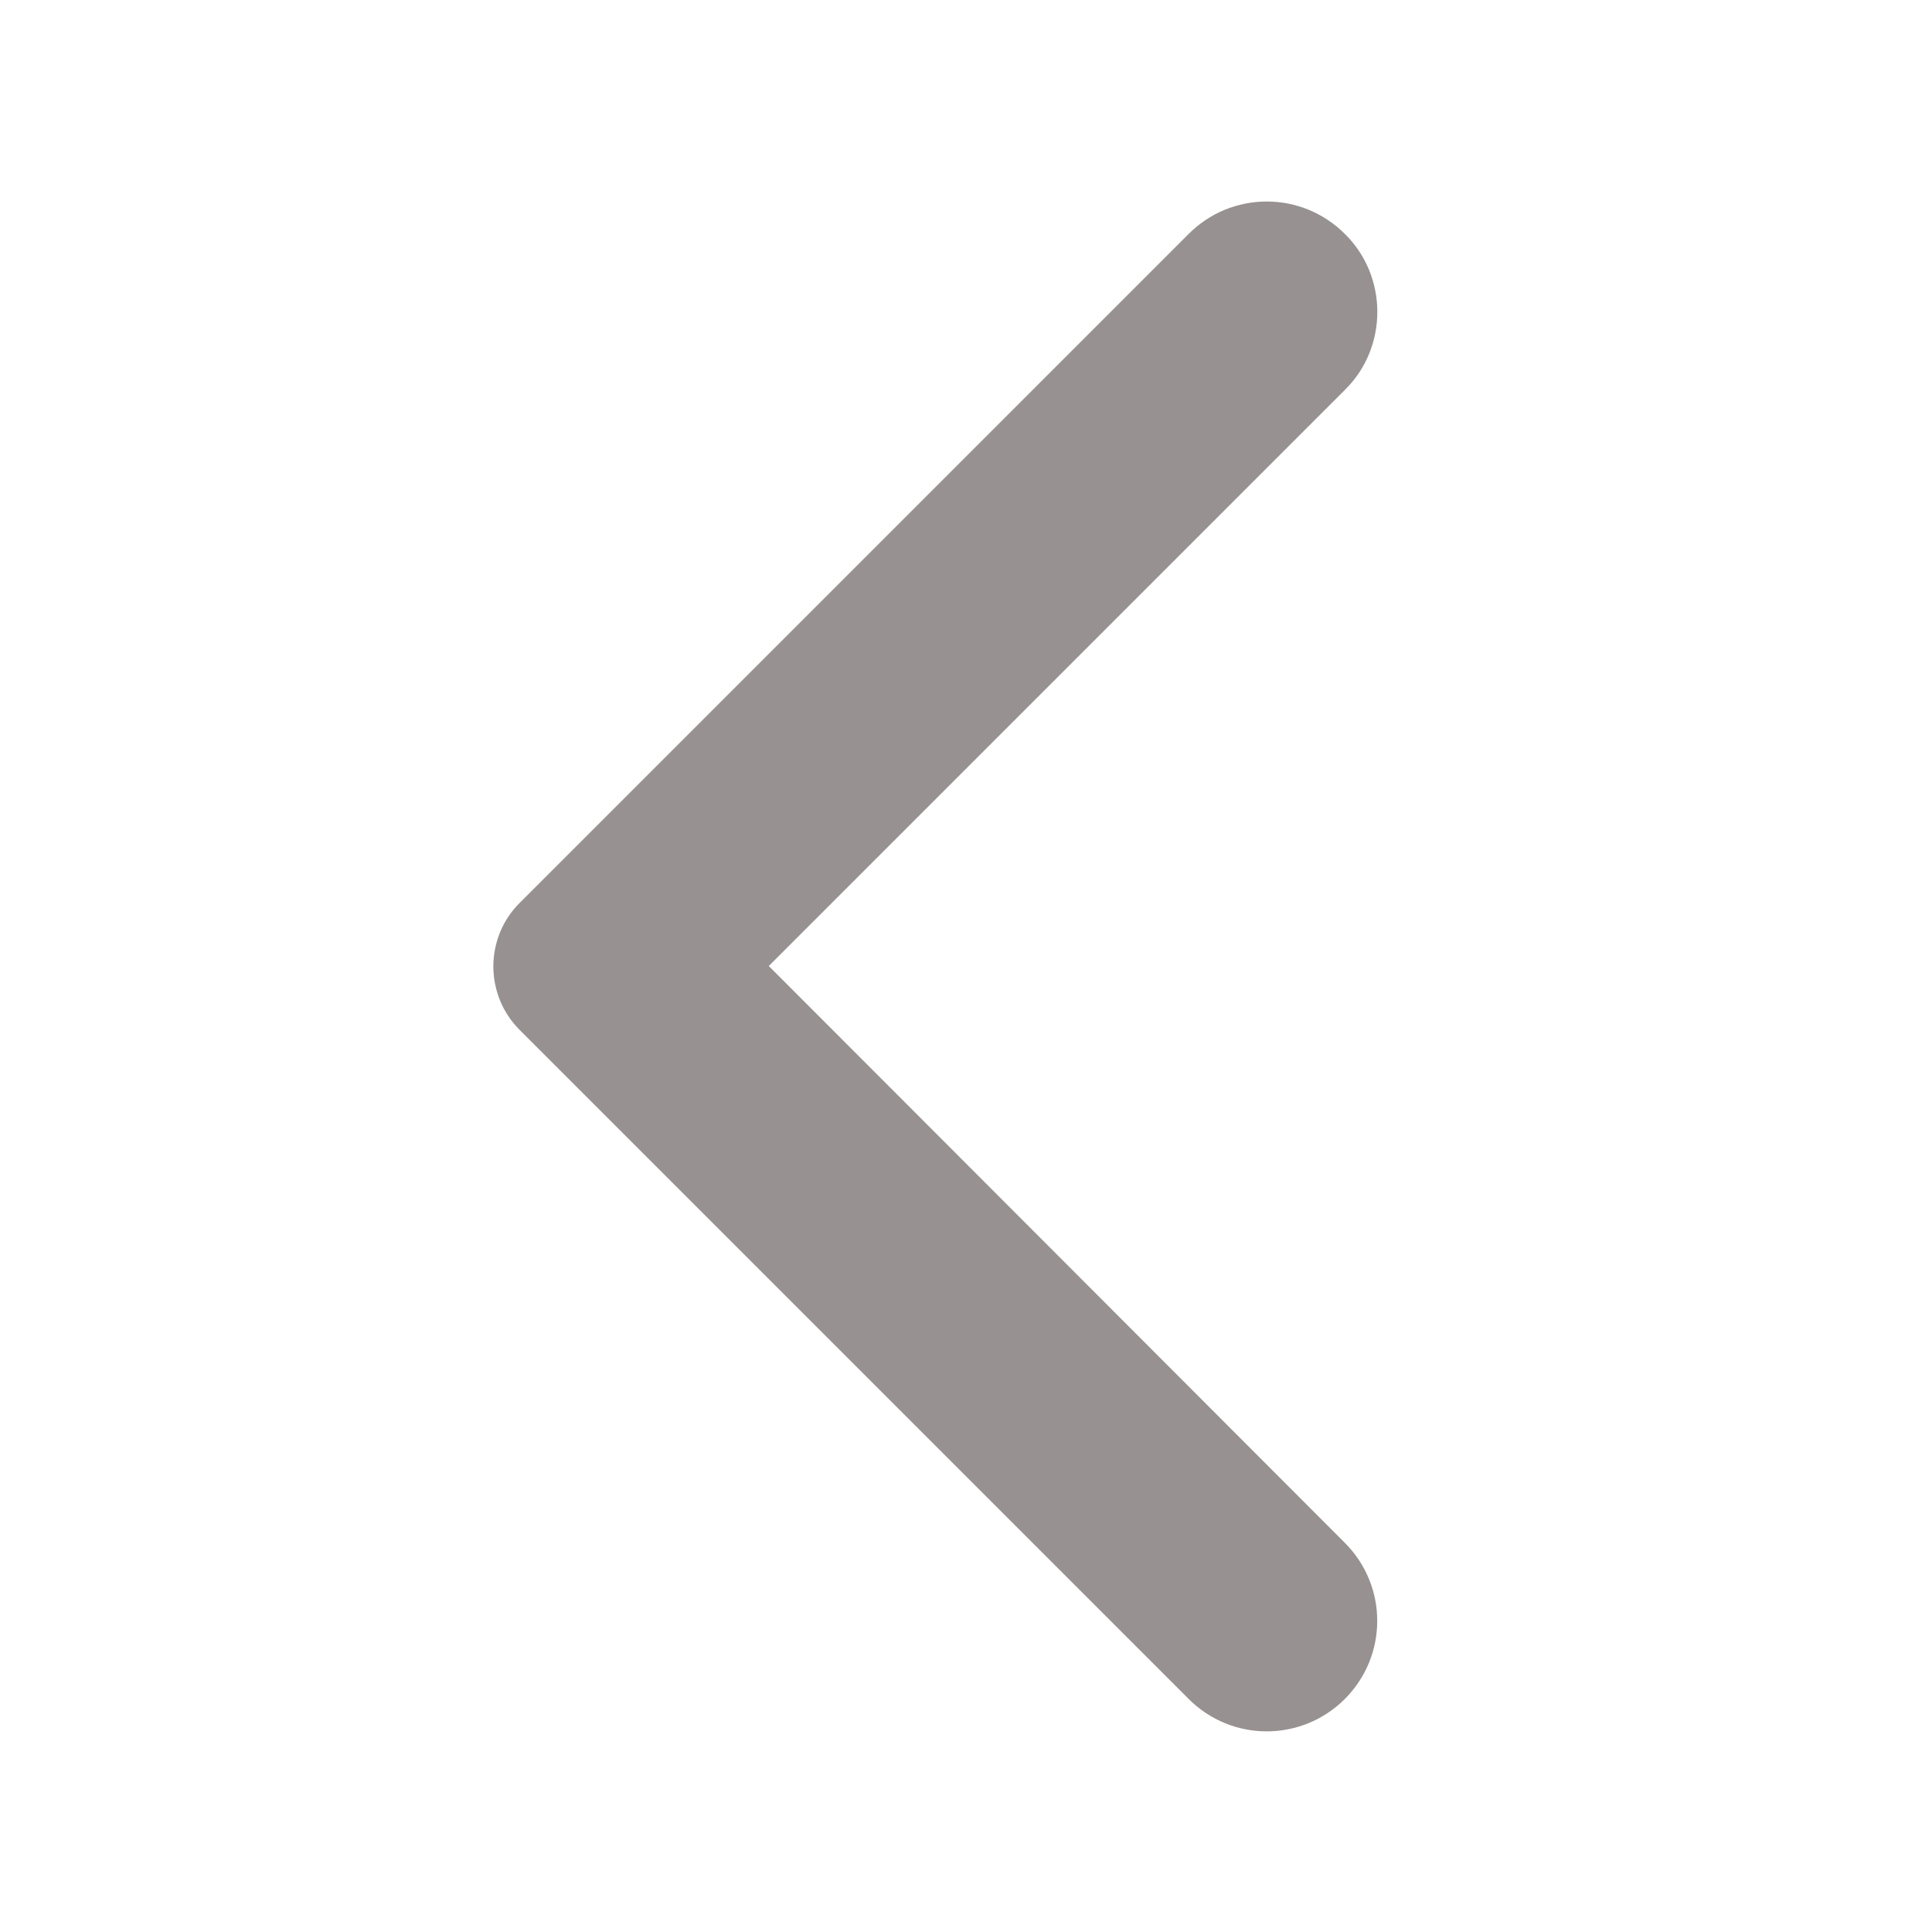 <svg width="20" height="20" viewBox="0 0 20 20" fill="none" xmlns="http://www.w3.org/2000/svg">
<path d="M13.851 2.492C13.754 2.395 13.639 2.318 13.512 2.265C13.386 2.213 13.25 2.186 13.113 2.186C12.976 2.186 12.841 2.213 12.714 2.265C12.587 2.318 12.473 2.395 12.376 2.492L5.451 9.417C5.373 9.494 5.312 9.585 5.27 9.686C5.229 9.787 5.207 9.895 5.207 10.004C5.207 10.113 5.229 10.221 5.27 10.322C5.312 10.423 5.373 10.514 5.451 10.592L12.376 17.517C12.784 17.925 13.442 17.925 13.851 17.517C14.259 17.108 14.259 16.45 13.851 16.042L7.817 10L13.859 3.958C14.259 3.558 14.259 2.892 13.851 2.492Z" fill="#979191" stroke="#979191" stroke-width="0.2"/>
</svg>

